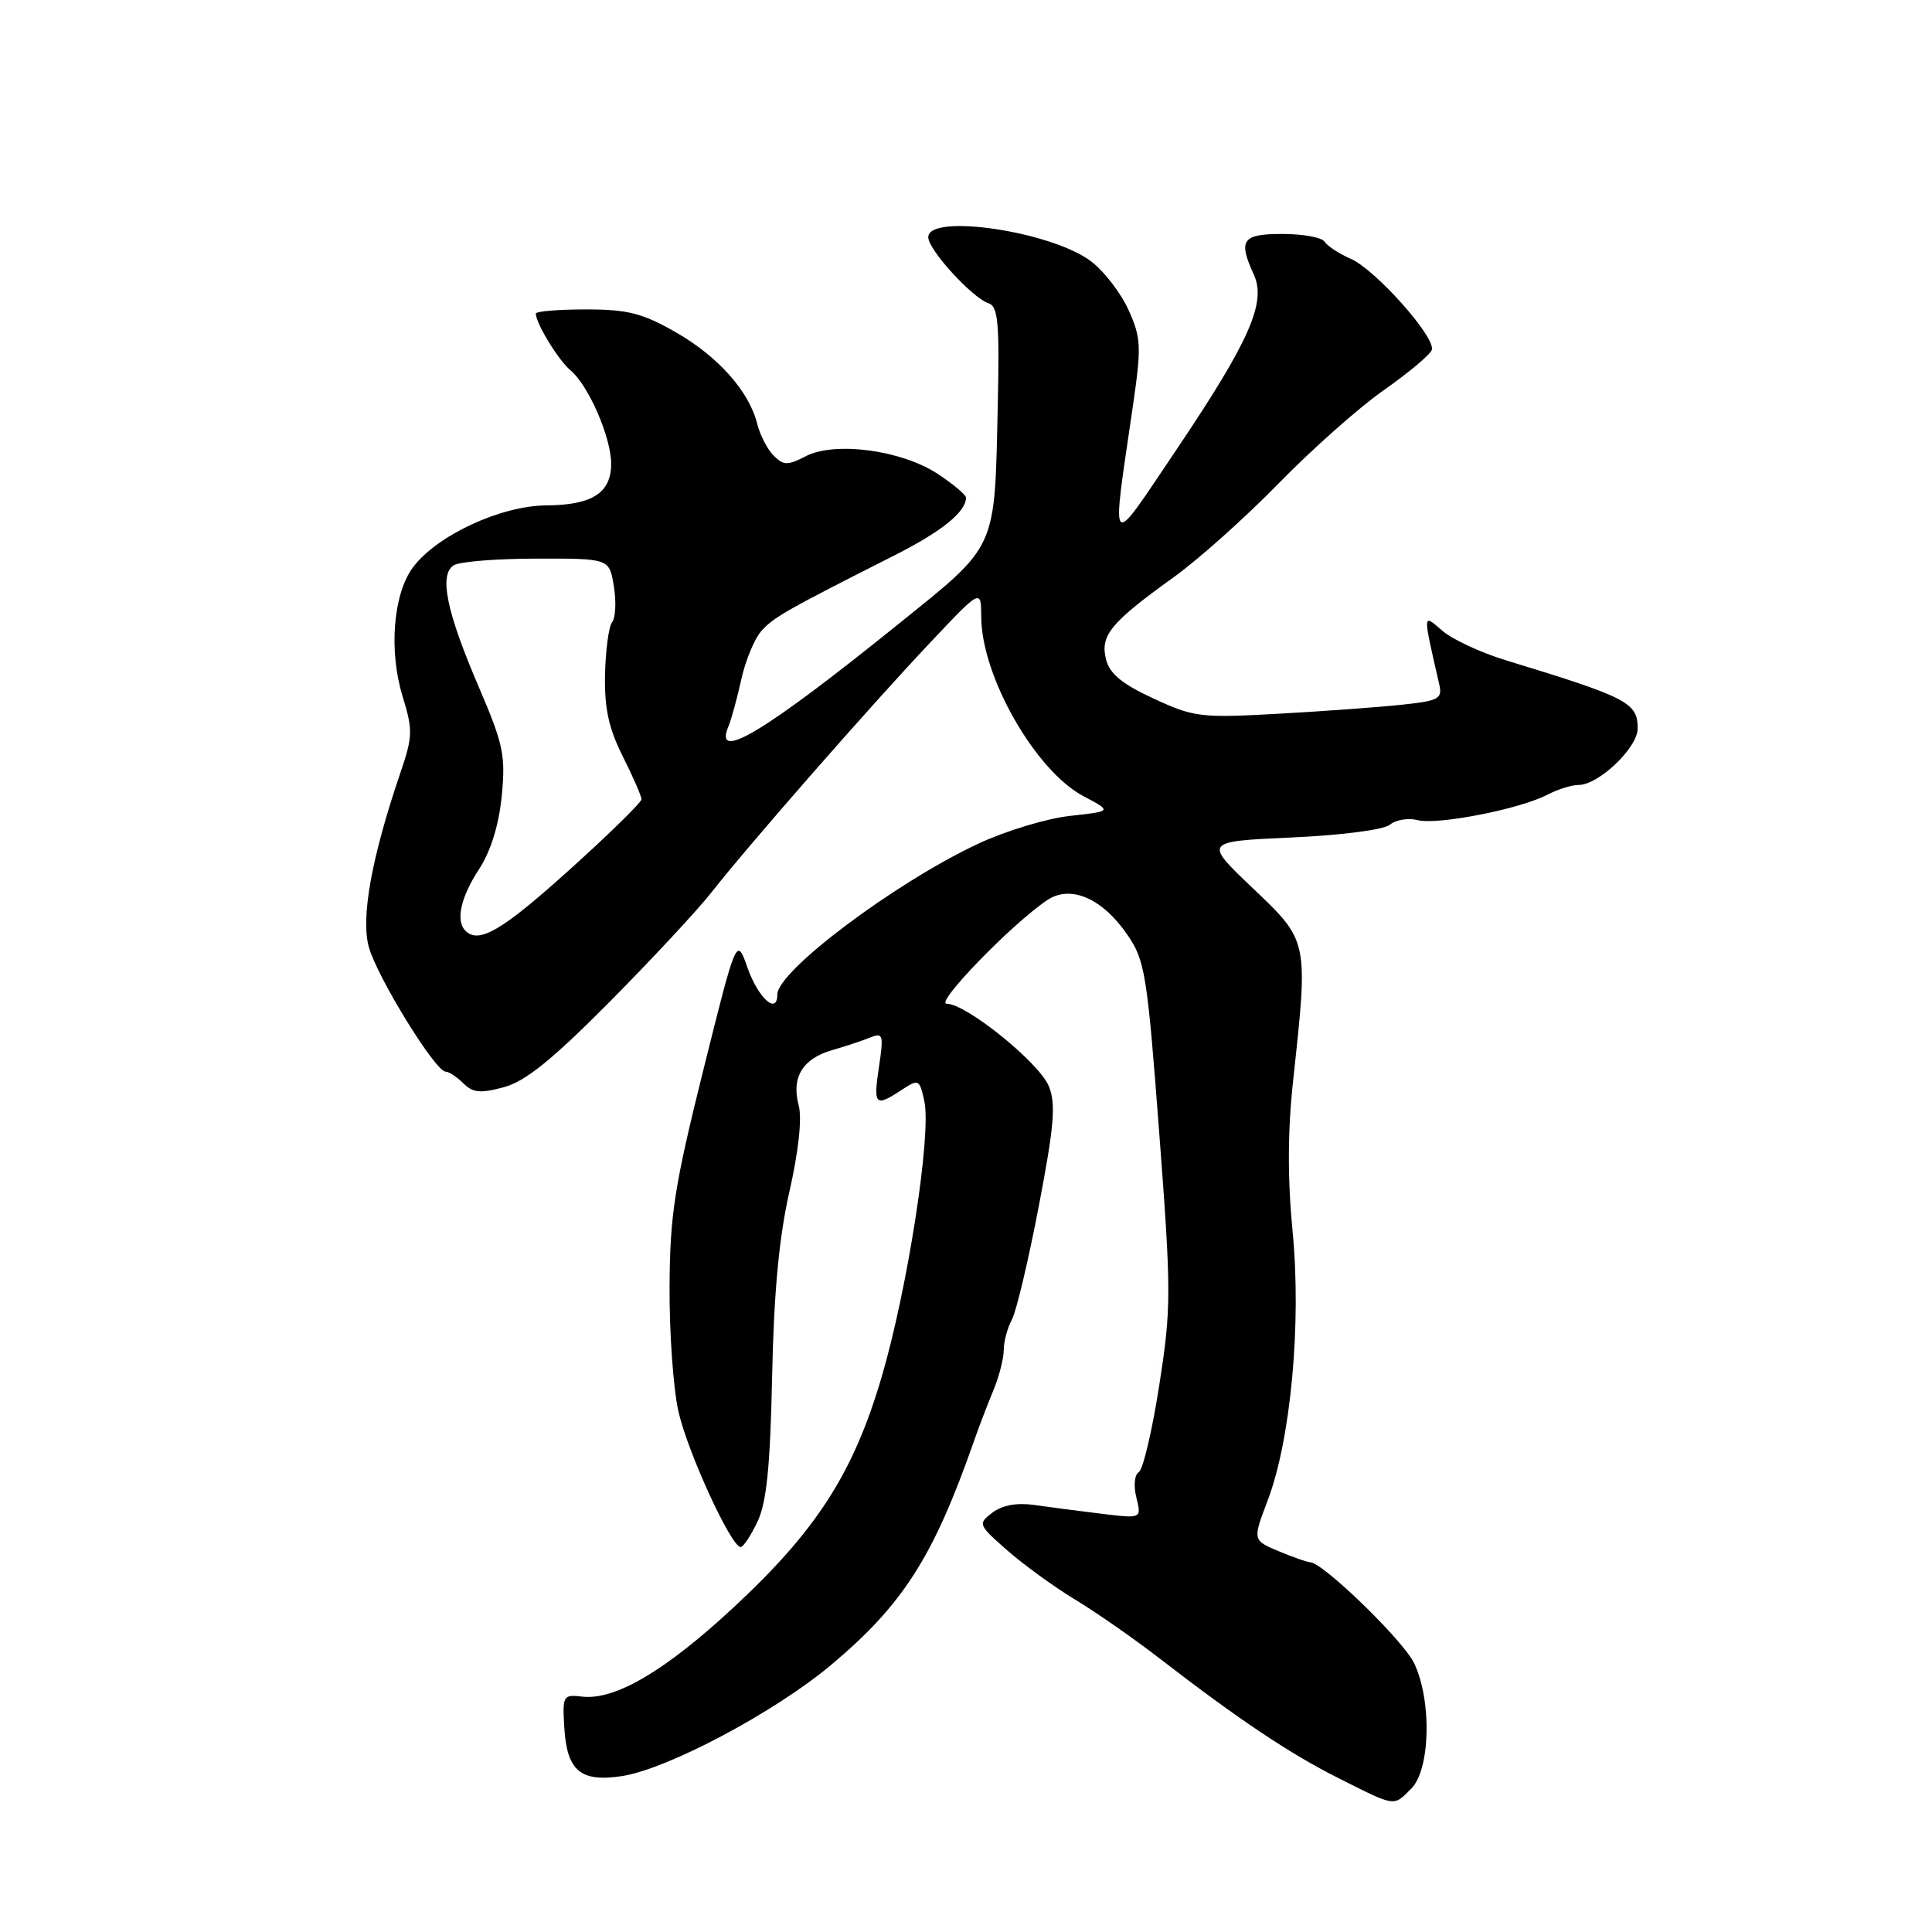 <?xml version="1.0" encoding="UTF-8" standalone="no"?>
<!DOCTYPE svg PUBLIC "-//W3C//DTD SVG 1.1//EN" "http://www.w3.org/Graphics/SVG/1.1/DTD/svg11.dtd" >
<svg xmlns="http://www.w3.org/2000/svg" xmlns:xlink="http://www.w3.org/1999/xlink" version="1.1" viewBox="0 0 256 256">
 <g >
 <path fill="currentColor"
d=" M 187.00 237.00 C 189.53 234.47 189.74 225.37 187.39 220.40 C 185.96 217.39 175.26 207.00 173.58 207.00 C 173.23 207.00 171.37 206.35 169.45 205.55 C 165.97 204.09 165.97 204.09 167.97 198.83 C 171.03 190.78 172.46 175.42 171.28 163.23 C 170.60 156.21 170.62 149.87 171.34 143.23 C 173.37 124.55 173.41 124.74 165.99 117.68 C 159.50 111.50 159.50 111.50 171.13 110.97 C 177.83 110.67 183.36 109.95 184.18 109.27 C 184.96 108.62 186.61 108.35 187.84 108.67 C 190.45 109.35 201.35 107.22 205.00 105.32 C 206.38 104.60 208.25 104.01 209.17 104.01 C 211.85 104.00 217.00 99.07 217.00 96.53 C 217.00 93.10 215.70 92.42 199.50 87.48 C 196.20 86.47 192.42 84.71 191.11 83.57 C 188.49 81.31 188.50 81.04 190.70 90.65 C 191.15 92.59 190.68 92.85 185.85 93.37 C 182.91 93.69 175.55 94.23 169.50 94.57 C 159.07 95.15 158.21 95.04 152.85 92.56 C 148.67 90.63 147.03 89.27 146.55 87.36 C 145.76 84.20 147.17 82.49 155.46 76.53 C 158.78 74.15 165.08 68.52 169.45 64.03 C 173.82 59.55 180.08 53.99 183.37 51.69 C 186.66 49.38 189.52 46.99 189.72 46.36 C 190.26 44.71 182.25 35.71 178.96 34.28 C 177.42 33.61 175.87 32.59 175.52 32.03 C 175.17 31.46 172.66 31.00 169.94 31.00 C 164.58 31.00 164.03 31.78 166.15 36.42 C 167.82 40.08 165.54 45.23 155.94 59.50 C 146.79 73.09 147.24 73.52 150.11 53.83 C 151.26 45.92 151.21 44.79 149.54 41.08 C 148.53 38.84 146.30 35.94 144.59 34.64 C 139.38 30.66 123.00 28.23 123.00 31.43 C 123.00 33.10 128.82 39.47 131.00 40.19 C 132.25 40.59 132.45 42.82 132.21 53.59 C 131.78 73.12 132.28 72.02 118.97 82.75 C 101.28 97.02 94.50 101.09 96.52 96.25 C 96.92 95.29 97.69 92.47 98.23 90.00 C 98.78 87.53 99.96 84.66 100.86 83.64 C 102.46 81.82 104.10 80.88 118.48 73.61 C 124.78 70.43 128.00 67.83 128.00 65.94 C 128.00 65.57 126.31 64.15 124.25 62.79 C 119.46 59.64 110.61 58.45 106.75 60.46 C 104.37 61.69 103.82 61.68 102.51 60.37 C 101.68 59.54 100.71 57.65 100.34 56.18 C 99.28 51.87 95.17 47.24 89.52 44.01 C 85.12 41.50 83.17 41.00 77.63 41.00 C 73.98 41.00 71.00 41.25 71.00 41.55 C 71.00 42.84 74.01 47.76 75.59 49.07 C 77.96 51.03 80.95 57.88 80.98 61.39 C 81.01 65.30 78.50 66.93 72.36 66.97 C 66.36 67.01 57.86 70.95 54.72 75.18 C 52.09 78.70 51.49 86.28 53.36 92.32 C 54.71 96.71 54.69 97.60 53.08 102.32 C 49.25 113.55 47.79 121.57 48.87 125.48 C 49.96 129.45 57.69 142.00 59.05 142.00 C 59.49 142.00 60.55 142.70 61.40 143.55 C 62.65 144.80 63.67 144.90 66.76 144.06 C 69.60 143.30 73.16 140.43 80.76 132.77 C 86.36 127.12 92.41 120.61 94.22 118.31 C 99.04 112.15 115.29 93.58 123.16 85.25 C 130.00 77.99 130.00 77.99 130.02 81.75 C 130.05 89.61 137.19 102.13 143.57 105.50 C 147.36 107.50 147.36 107.50 141.79 108.11 C 138.72 108.44 133.24 110.10 129.61 111.80 C 118.60 116.96 103.00 128.66 103.00 131.78 C 103.00 134.54 100.47 132.26 99.05 128.23 C 97.60 124.11 97.60 124.11 93.19 141.80 C 89.37 157.15 88.77 160.96 88.72 170.50 C 88.69 176.55 89.21 183.97 89.89 187.00 C 91.09 192.36 96.87 204.97 98.14 204.99 C 98.49 205.00 99.49 203.48 100.37 201.63 C 101.58 199.09 102.06 194.31 102.31 182.38 C 102.54 171.26 103.23 163.91 104.61 157.86 C 105.82 152.50 106.29 148.17 105.83 146.46 C 104.84 142.76 106.34 140.28 110.26 139.15 C 112.04 138.64 114.32 137.88 115.33 137.47 C 117.01 136.79 117.10 137.13 116.47 141.36 C 115.70 146.46 115.96 146.73 119.44 144.44 C 121.74 142.94 121.84 142.99 122.48 145.92 C 123.44 150.28 120.26 170.80 116.81 182.50 C 113.06 195.24 108.18 202.81 97.14 213.05 C 88.11 221.43 81.49 225.31 77.14 224.81 C 74.60 224.51 74.51 224.67 74.78 229.00 C 75.13 234.67 76.96 236.18 82.42 235.34 C 88.49 234.40 102.61 226.90 110.09 220.64 C 119.65 212.63 123.68 206.31 129.04 191.00 C 129.71 189.07 130.88 186.02 131.63 184.22 C 132.38 182.41 133.00 180.02 133.00 178.90 C 133.00 177.78 133.48 175.96 134.08 174.86 C 134.67 173.75 136.28 166.97 137.65 159.80 C 139.70 149.08 139.93 146.26 138.97 143.92 C 137.67 140.78 128.03 133.00 125.44 133.00 C 123.81 133.00 134.09 122.40 138.76 119.27 C 141.85 117.20 146.05 119.01 149.37 123.84 C 151.72 127.25 152.01 129.04 153.60 150.06 C 155.21 171.30 155.21 173.26 153.61 183.53 C 152.68 189.53 151.46 194.72 150.90 195.06 C 150.32 195.42 150.18 196.88 150.58 198.46 C 151.27 201.23 151.27 201.23 145.89 200.57 C 142.92 200.21 138.93 199.69 137.00 199.41 C 134.74 199.09 132.79 199.45 131.50 200.43 C 129.55 201.92 129.60 202.04 133.50 205.46 C 135.70 207.39 139.75 210.32 142.50 211.98 C 145.25 213.64 150.27 217.14 153.65 219.75 C 164.08 227.81 170.90 232.37 177.33 235.60 C 185.01 239.46 184.60 239.40 187.00 237.00 Z  M 61.67 123.33 C 60.36 122.02 61.04 118.90 63.44 115.23 C 65.02 112.81 66.09 109.39 66.48 105.50 C 67.01 100.11 66.71 98.64 63.43 91.00 C 59.14 81.00 58.15 76.15 60.13 74.90 C 60.88 74.42 65.83 74.02 71.12 74.02 C 80.74 74.00 80.74 74.00 81.34 77.69 C 81.67 79.71 81.57 81.85 81.11 82.44 C 80.66 83.02 80.24 86.16 80.17 89.41 C 80.08 93.87 80.66 96.53 82.53 100.24 C 83.89 102.95 85.00 105.50 85.00 105.91 C 85.00 106.32 80.67 110.56 75.37 115.33 C 66.52 123.31 63.44 125.11 61.67 123.33 Z "/>
</g>
</svg>